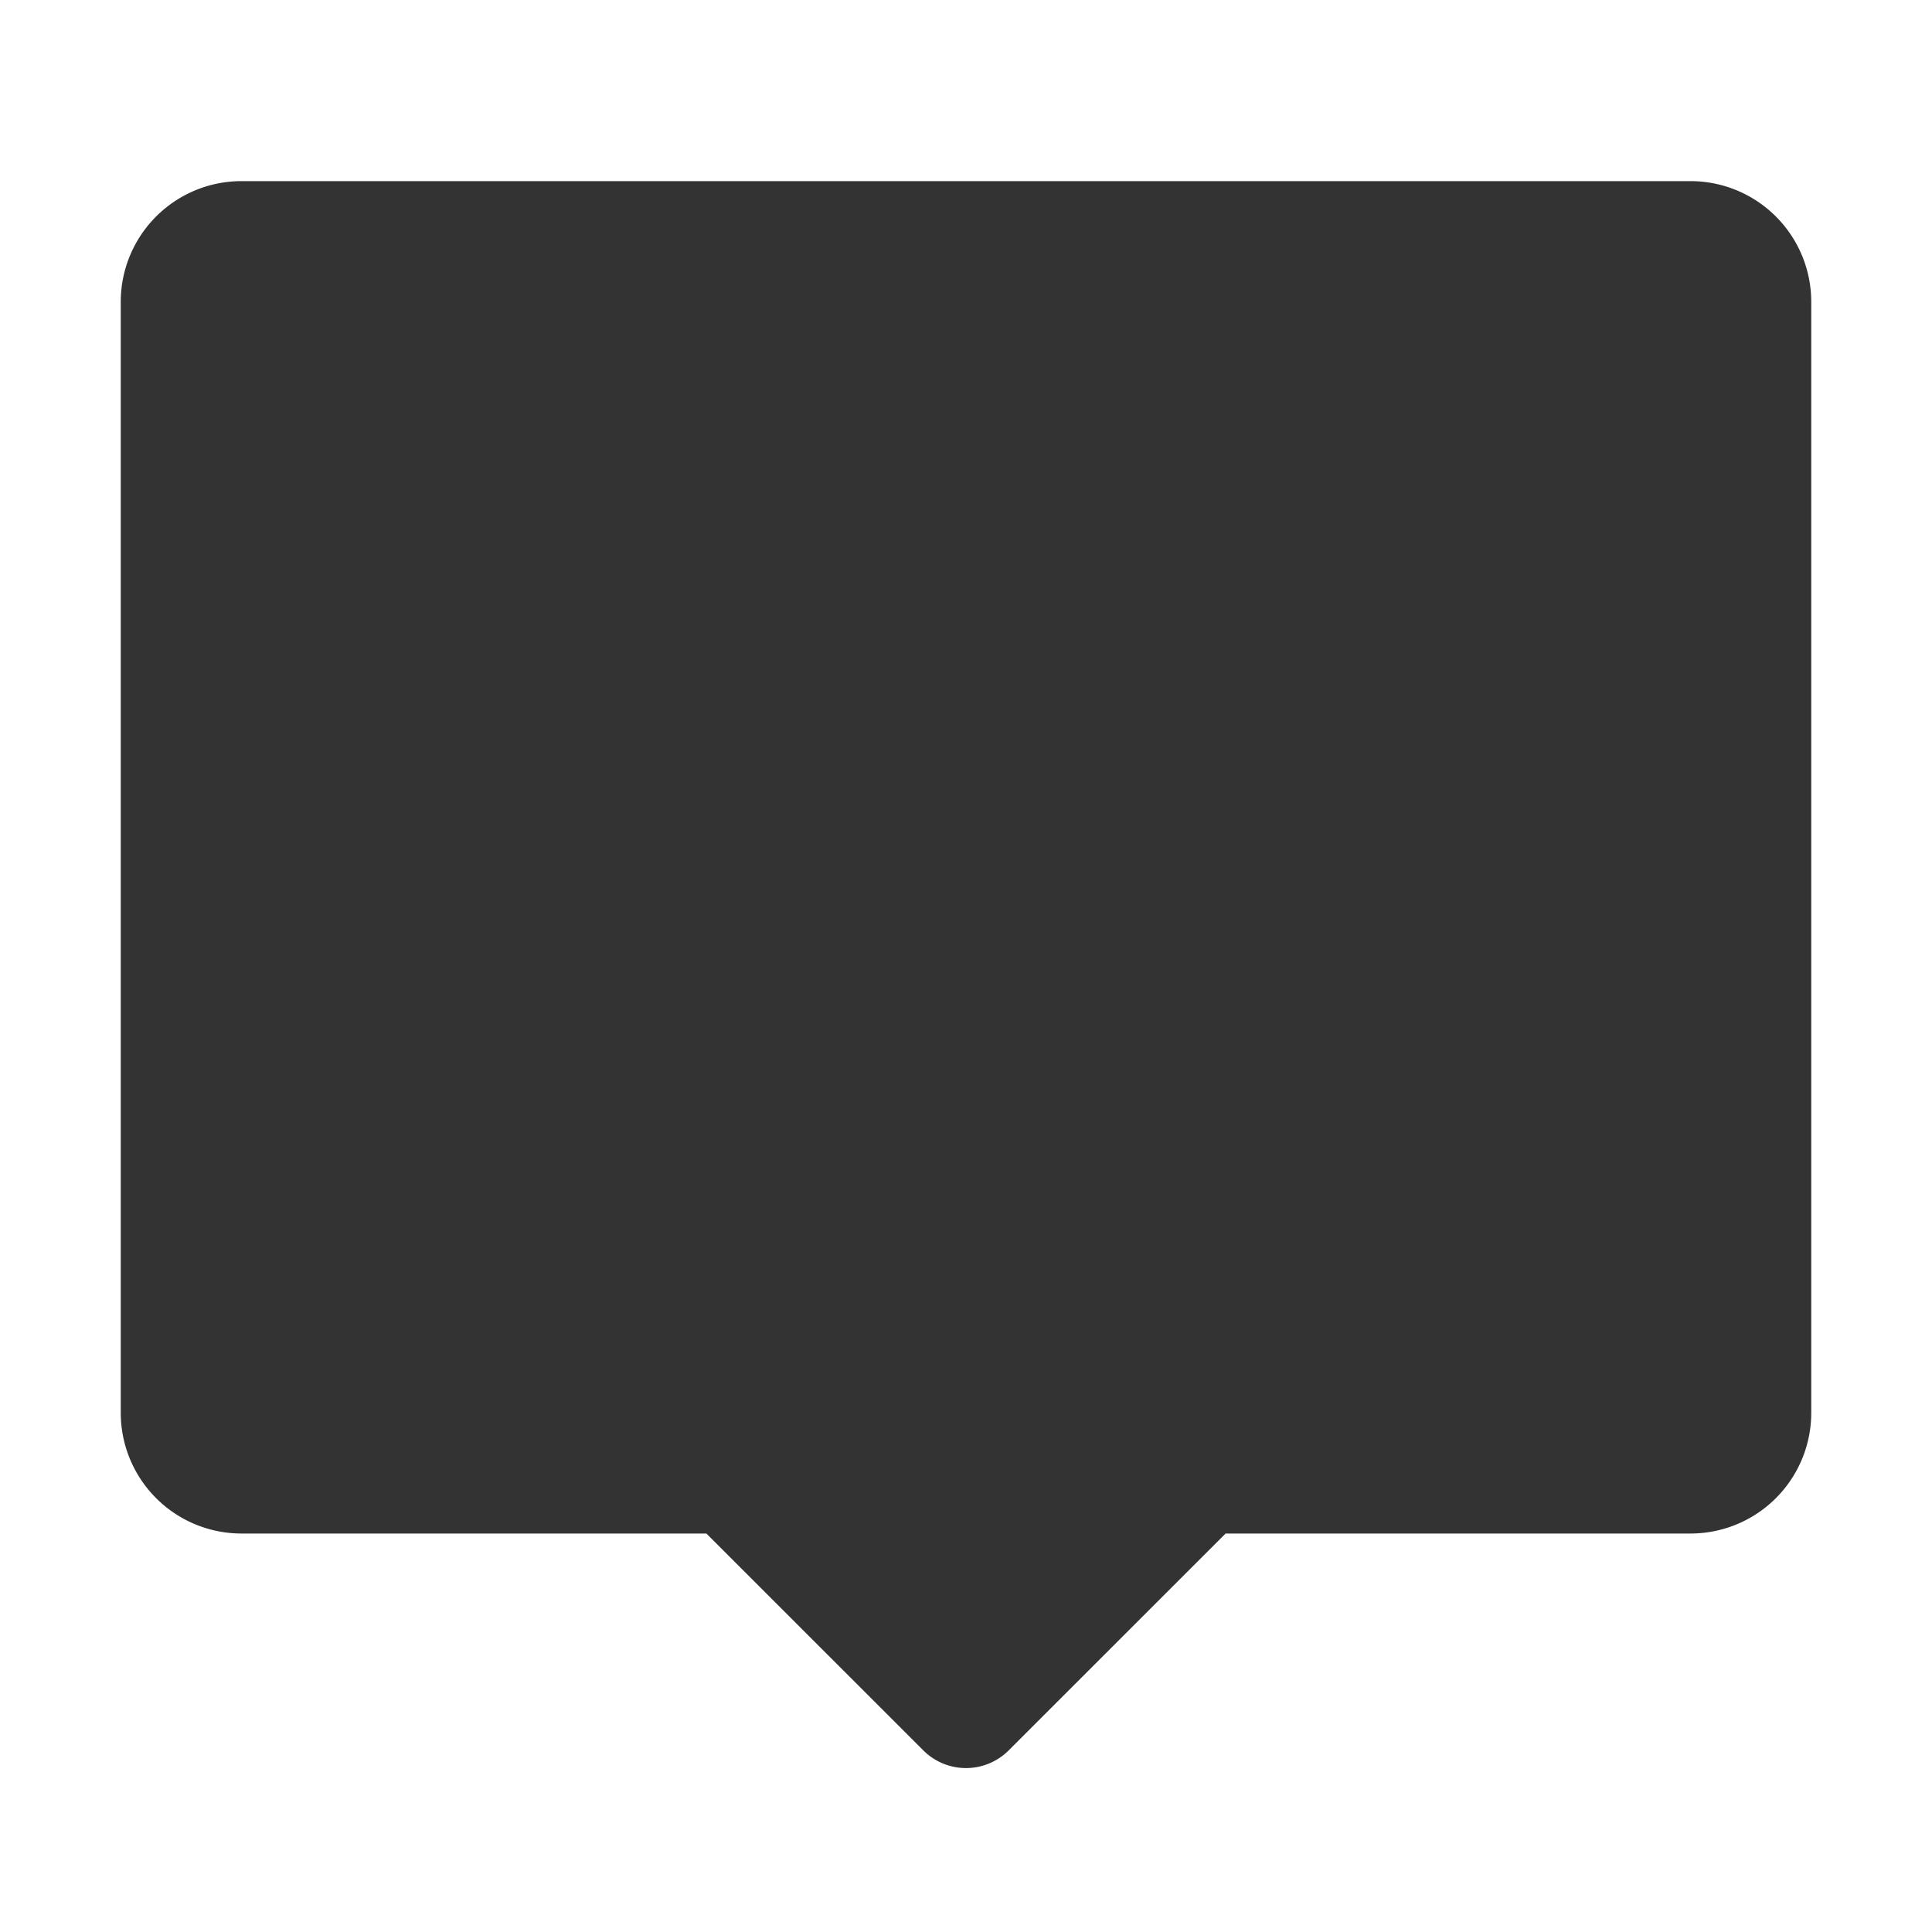 <?xml version="1.0" standalone="no"?><!DOCTYPE svg PUBLIC "-//W3C//DTD SVG 1.1//EN" "http://www.w3.org/Graphics/SVG/1.1/DTD/svg11.dtd"><svg class="icon" width="200px" height="200.00px" viewBox="0 0 1024 1024" version="1.1" xmlns="http://www.w3.org/2000/svg"><path fill="#333333" d="M649.6 812.8l-114.976 114.944a32 32 0 0 1-45.248 0L374.4 812.8H128a64 64 0 0 1-64-64V160a64 64 0 0 1 64-64h768a64 64 0 0 1 64 64v588.8a64 64 0 0 1-64 64h-246.4z" /></svg>